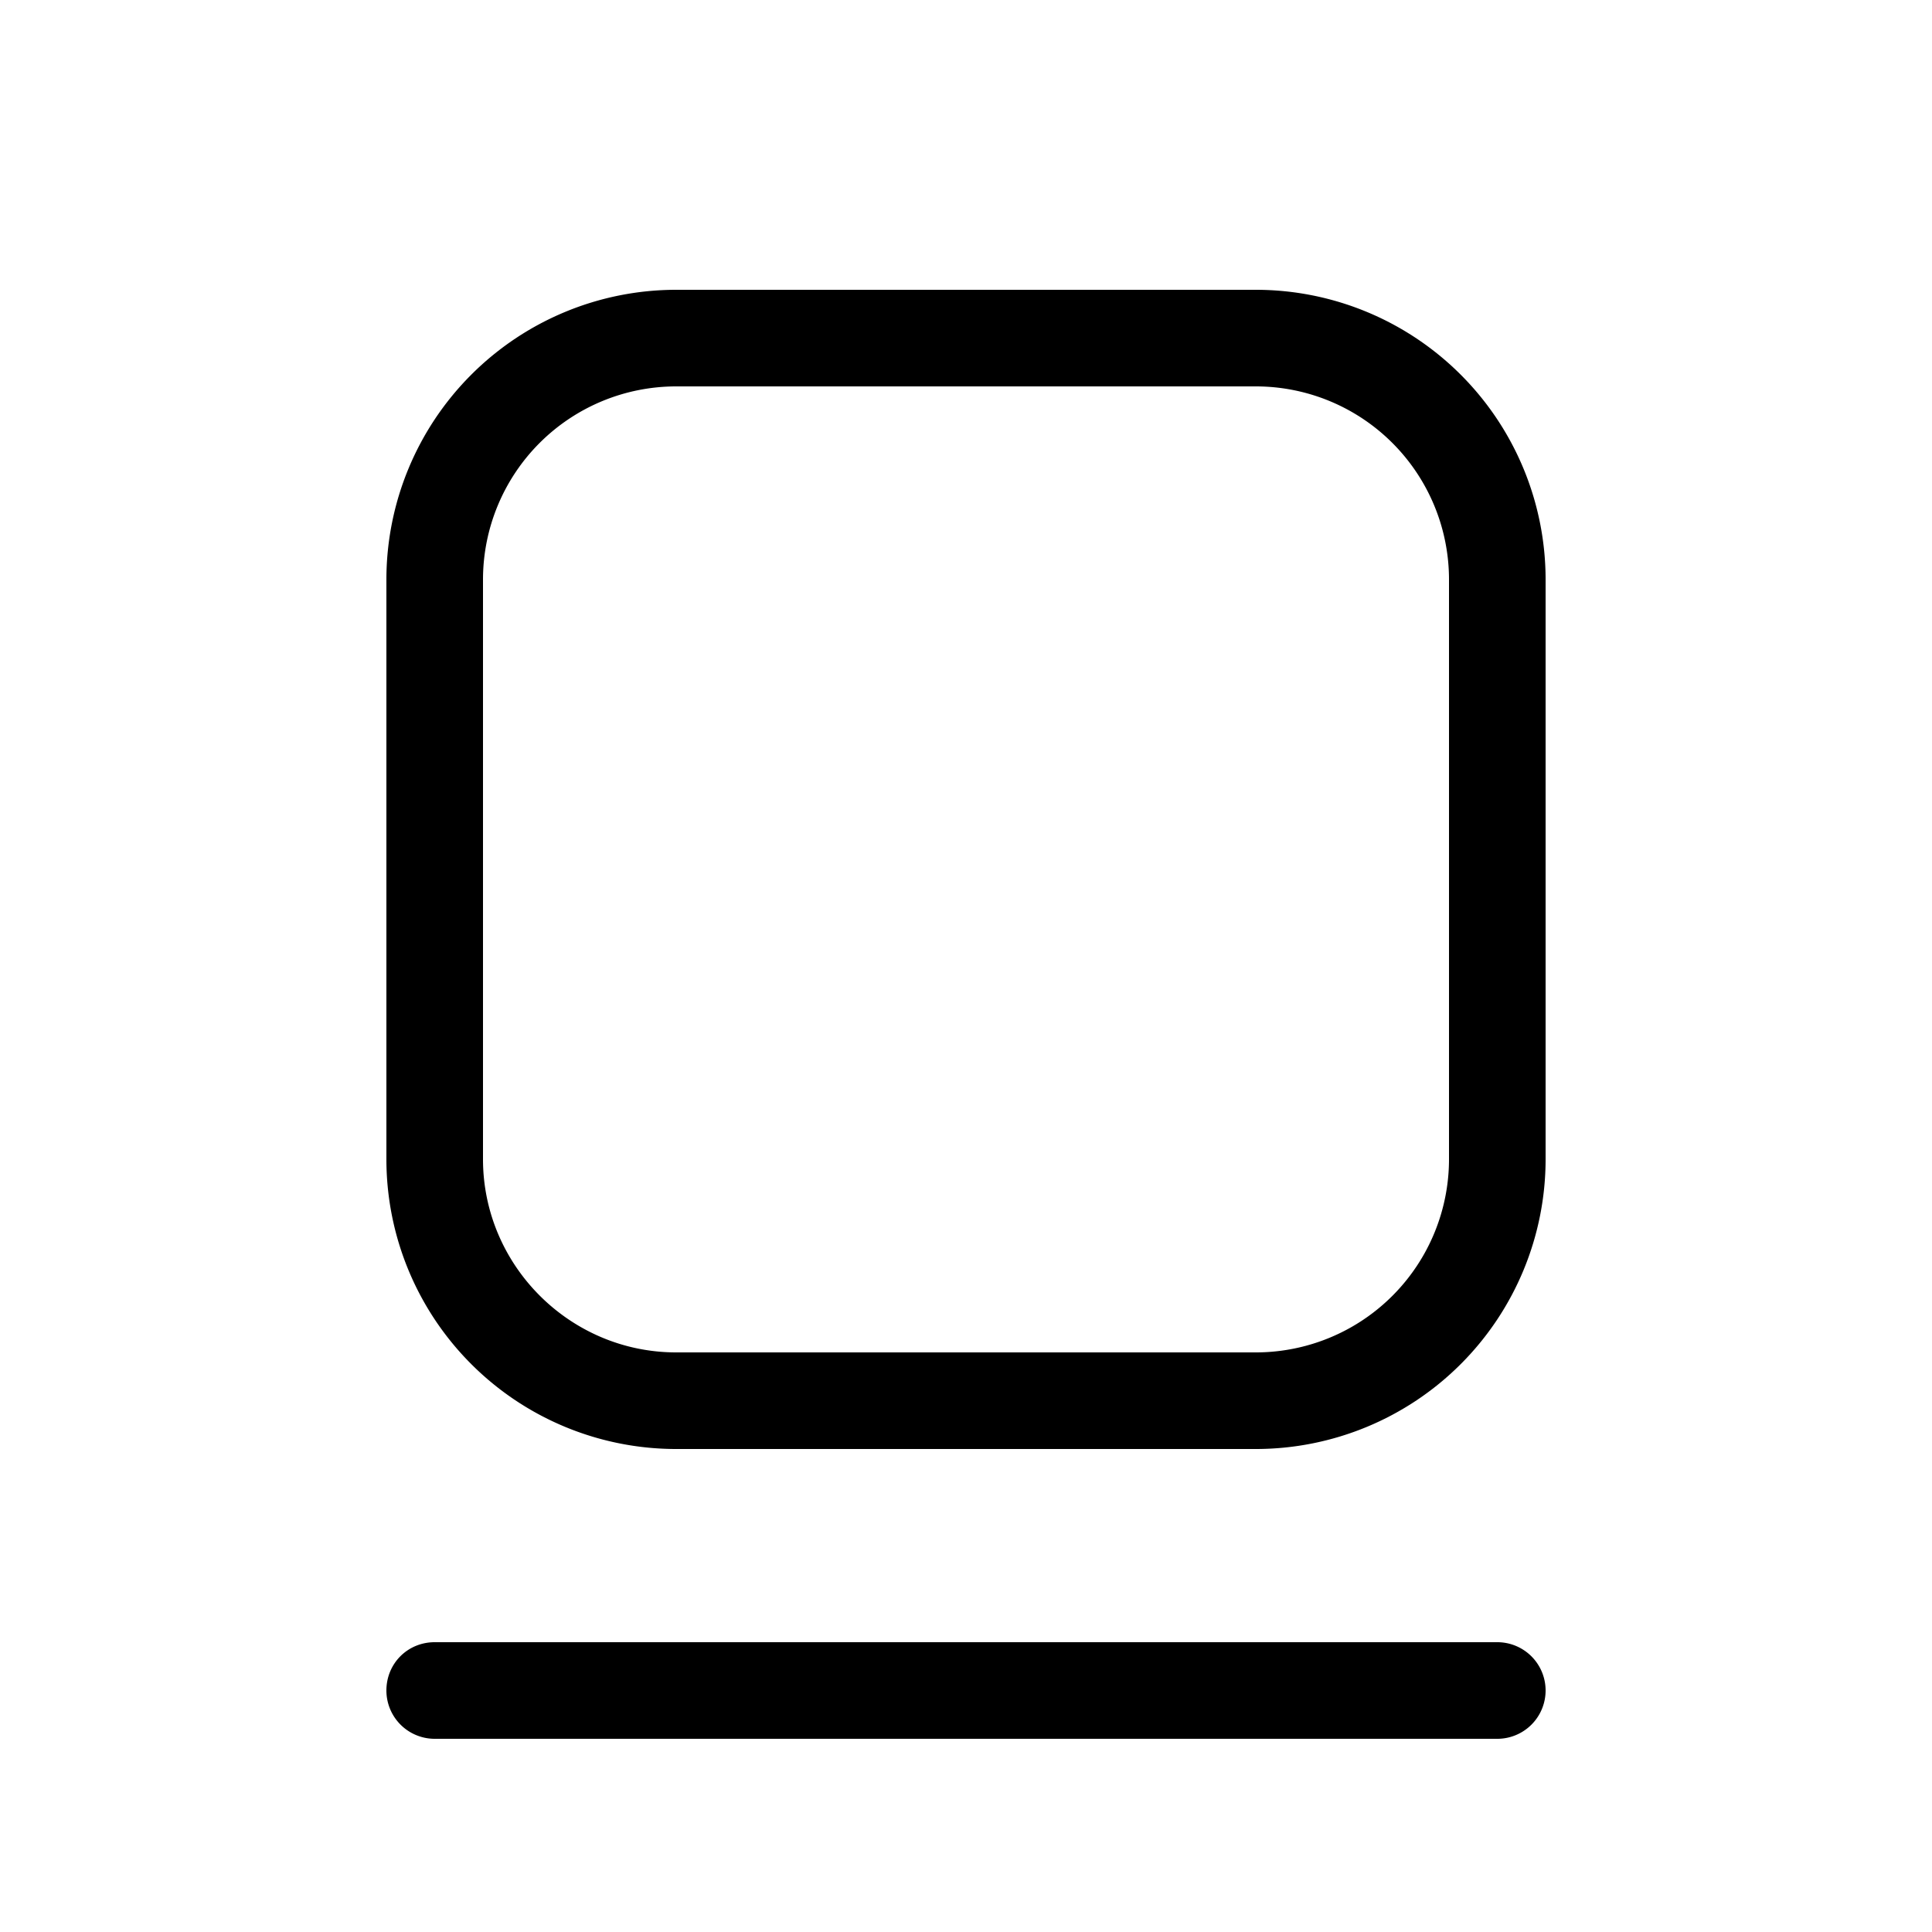 <svg width="20" height="20" viewBox="0 0 20 20" xmlns="http://www.w3.org/2000/svg"><path d="M4 6a3 3 0 013-3h6a3 3 0 013 3v6a3 3 0 01-3 3H7a3 3 0 01-3-3V6zm3-2a2 2 0 00-2 2v6c0 1.1.9 2 2 2h6a2 2 0 002-2V6a2 2 0 00-2-2H7zM4 17.5c0-.28.22-.5.5-.5h11a.5.5 0 010 1h-11a.5.5 0 01-.5-.5z"/></svg>